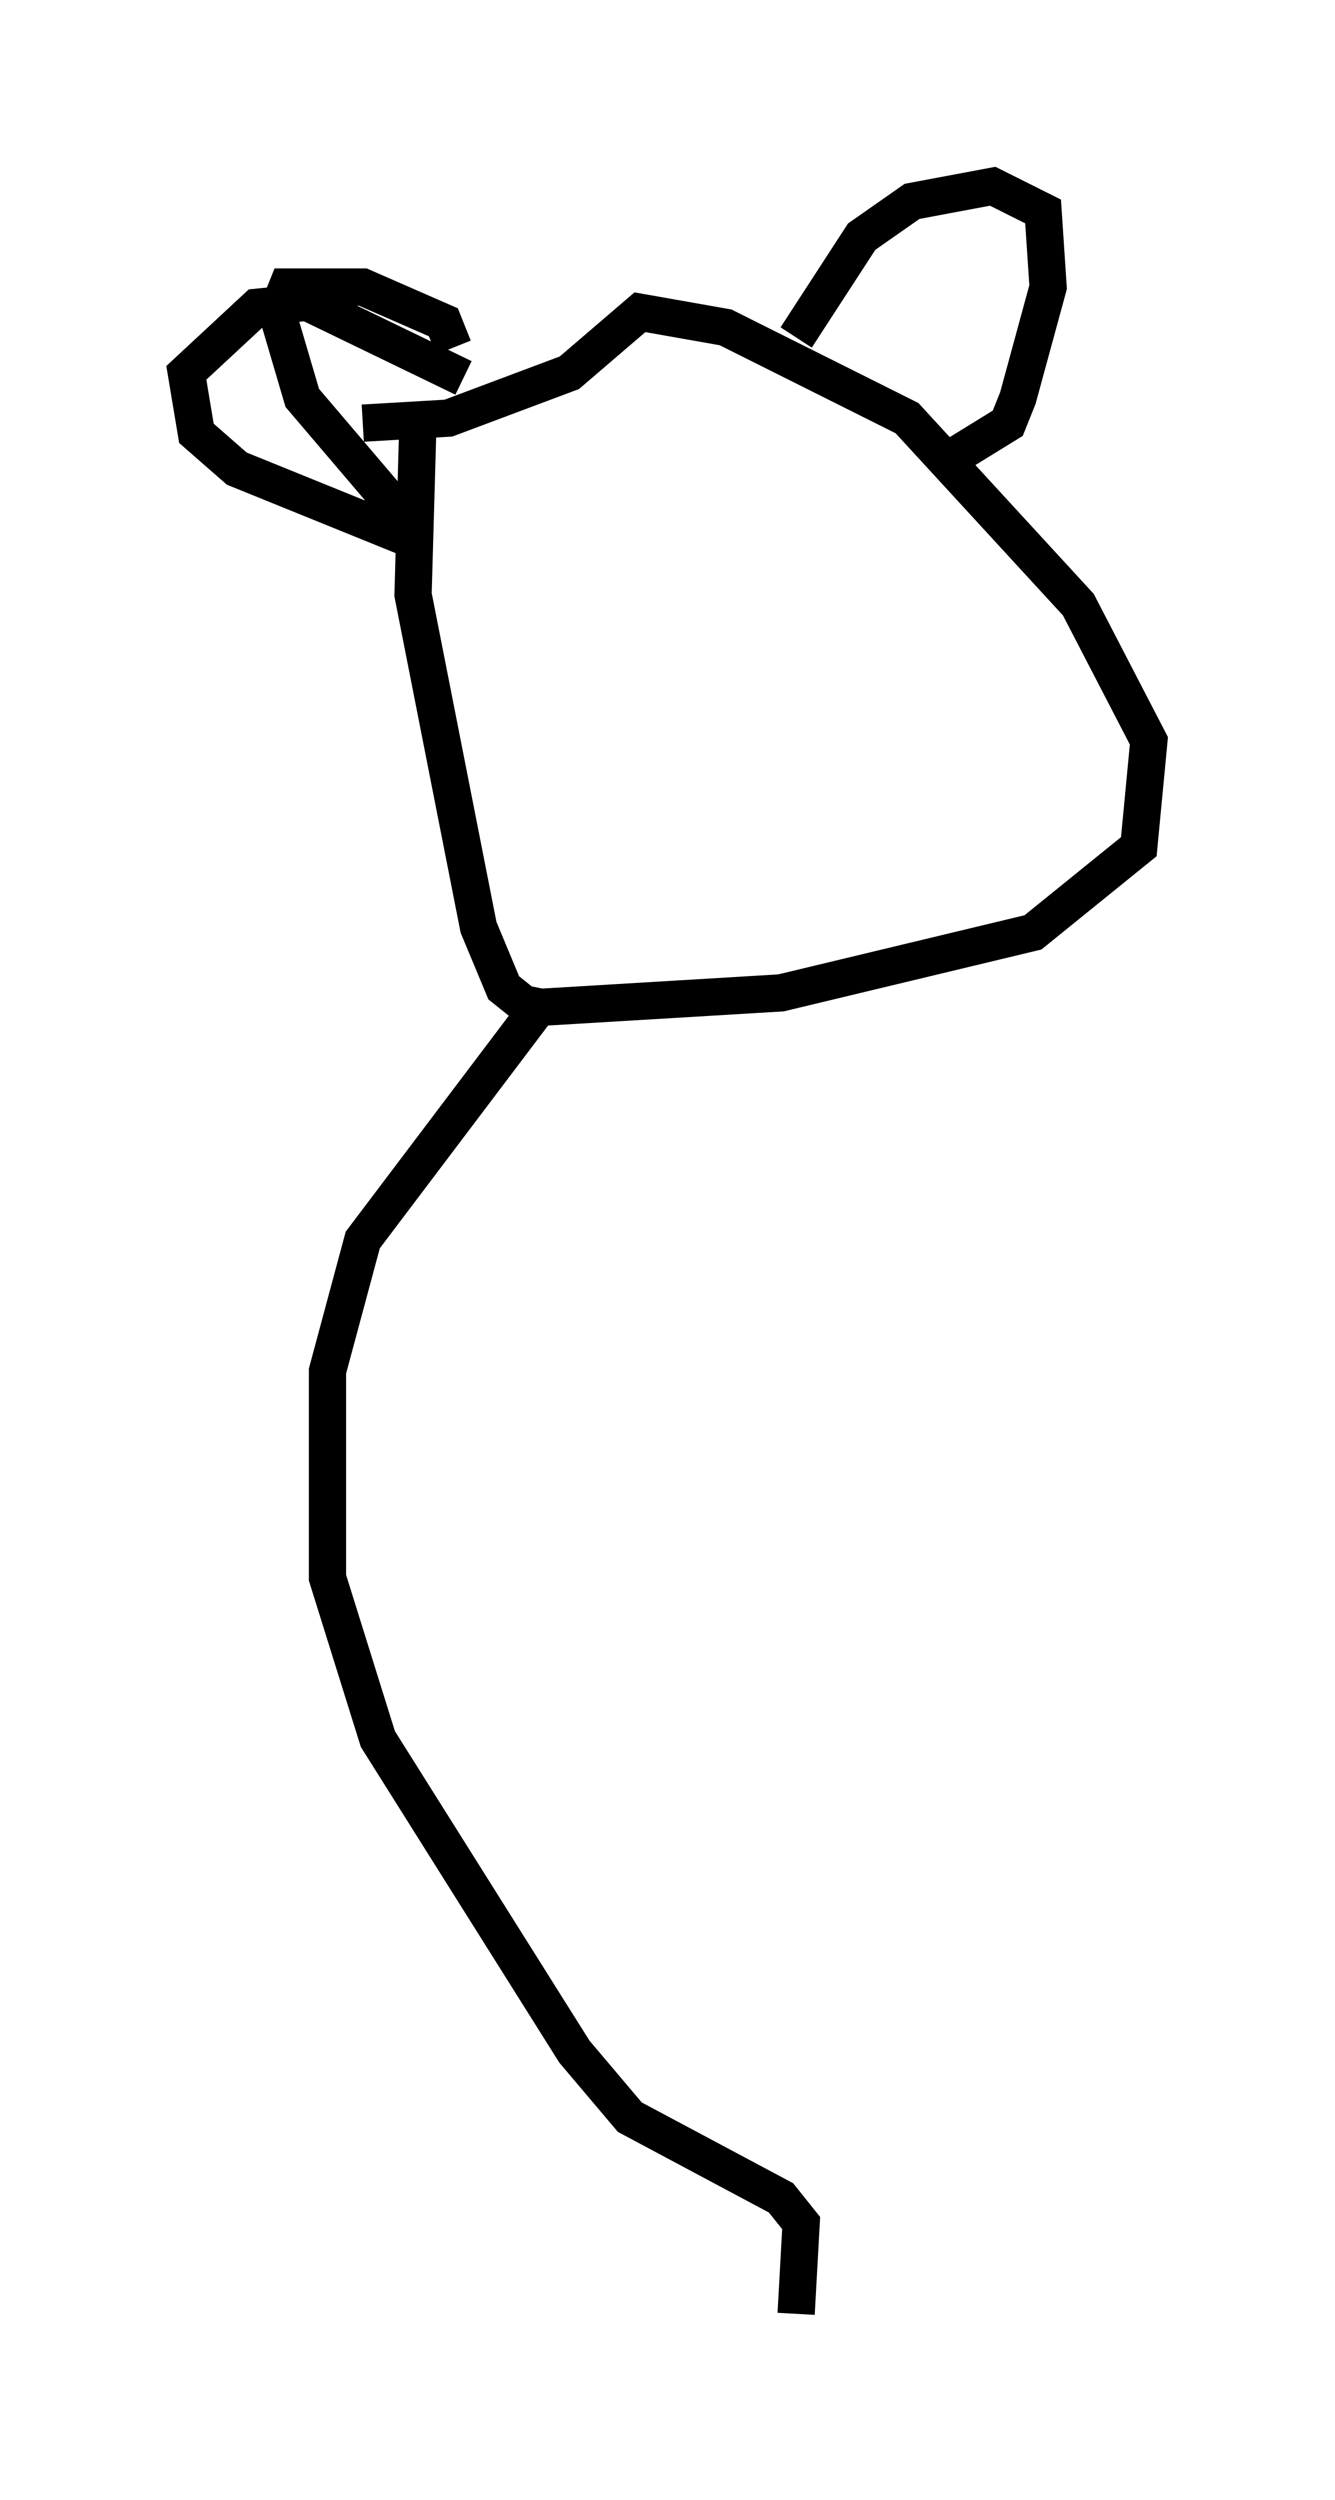 <?xml version="1.0" encoding="utf-8" ?>
<svg baseProfile="full" height="67.104" version="1.1" width="35.845" xmlns="http://www.w3.org/2000/svg" xmlns:ev="http://www.w3.org/2001/xml-events" xmlns:xlink="http://www.w3.org/1999/xlink"><defs /><rect fill="white" height="67.104" width="35.845" x="0" y="0" /><path d="M12.984, 9.465 m-1.759, 1.759 l-0.135, 4.736 1.759, 8.931 l0.677, 1.624 0.677, 0.541 l6.766, -0.406 6.766, -1.624 l2.842, -2.3 0.271, -2.842 l-1.894, -3.654 -4.601, -5.007 l-4.871, -2.436 -2.3, -0.406 l-1.894, 1.624 -3.248, 1.218 l-2.3, 0.135 m2.436, -2.03 l-0.271, -0.677 -2.165, -0.947 l-2.03, 0.0 -0.271, 0.677 l0.677, 2.3 3.112, 3.654 m10.149, -5.277 l1.759, -2.706 1.353, -0.947 l2.165, -0.406 1.353, 0.677 l0.135, 2.03 -0.812, 2.977 l-0.271, 0.677 -1.759, 1.083 m-12.855, -2.3 l-4.195, -2.03 -1.353, 0.135 l-1.894, 1.759 0.271, 1.624 l1.083, 0.947 5.007, 2.03 m3.112, 11.908 l-0.135, 0.677 -4.601, 6.089 l-0.947, 3.518 0.0, 5.548 l1.353, 4.33 5.277, 8.39 l1.488, 1.759 4.059, 2.165 l0.541, 0.677 -0.135, 2.436 " fill="none" stroke="black" stroke-width="1" /></svg>